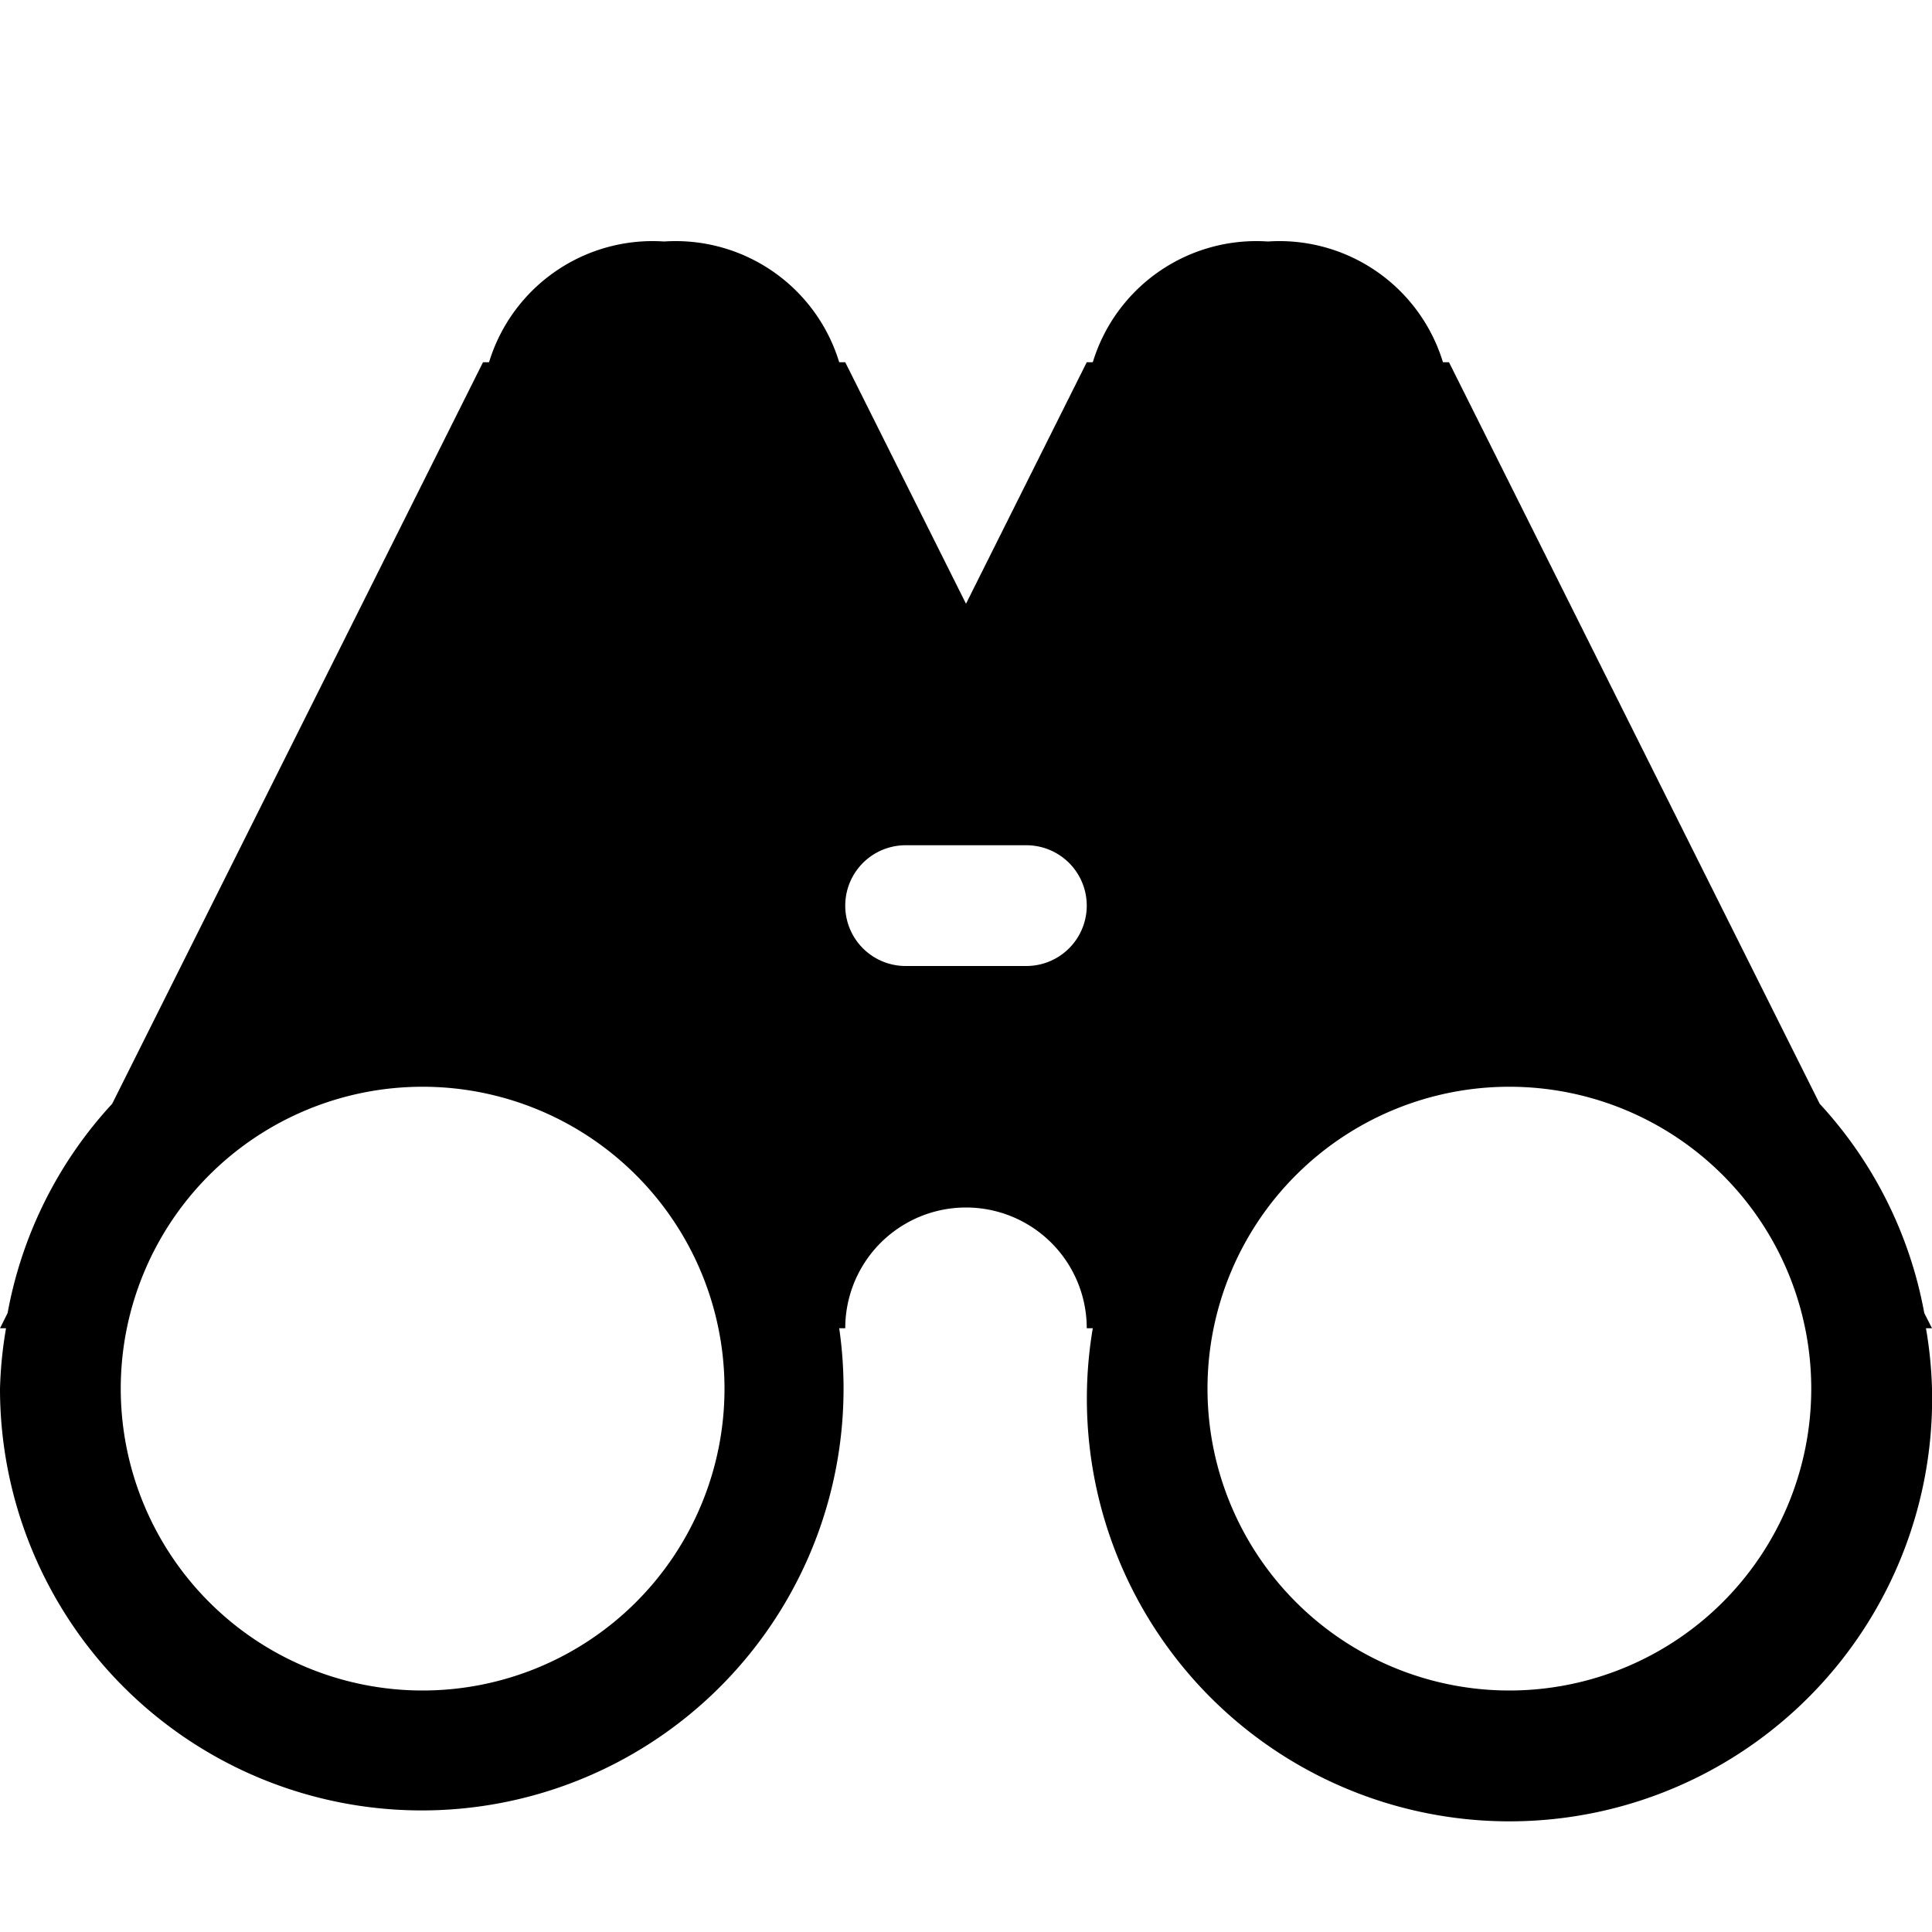 <svg xmlns="http://www.w3.org/2000/svg" width="16" height="16" viewBox="0 0 16 16">
  <defs>
    <style>
      .cls-1 {
        fill: #2e3f58;
        fill-rule: evenodd;
      }
    </style>
  </defs>
  <path id="Find"  d="M16,11.5A3.5,3.5,0,1,1,9.05,11H9a1,1,0,0,0-2,0H6.95A3.493,3.493,0,1,1,0,11.5,3.467,3.467,0,0,1,.05,11H0l0.063-.126A3.475,3.475,0,0,1,.929,9.141L3,5,4,3H4.05A1.416,1.416,0,0,1,5.5,2,1.416,1.416,0,0,1,6.95,3H7L8,5,9,3H9.05A1.416,1.416,0,0,1,10.5,2a1.416,1.416,0,0,1,1.45,1H12l1,2,2.07,4.141a3.475,3.475,0,0,1,.866,1.733L16,11H15.95A3.463,3.463,0,0,1,16,11.5ZM3.5,9A2.5,2.5,0,1,0,6,11.5,2.5,2.5,0,0,0,3.5,9Zm5-2h-1a0.5,0.5,0,0,0,0,1h1A0.5,0.5,0,0,0,8.5,7Zm4,2A2.5,2.5,0,1,0,15,11.5,2.5,2.5,0,0,0,12.5,9Z"/>
</svg>
